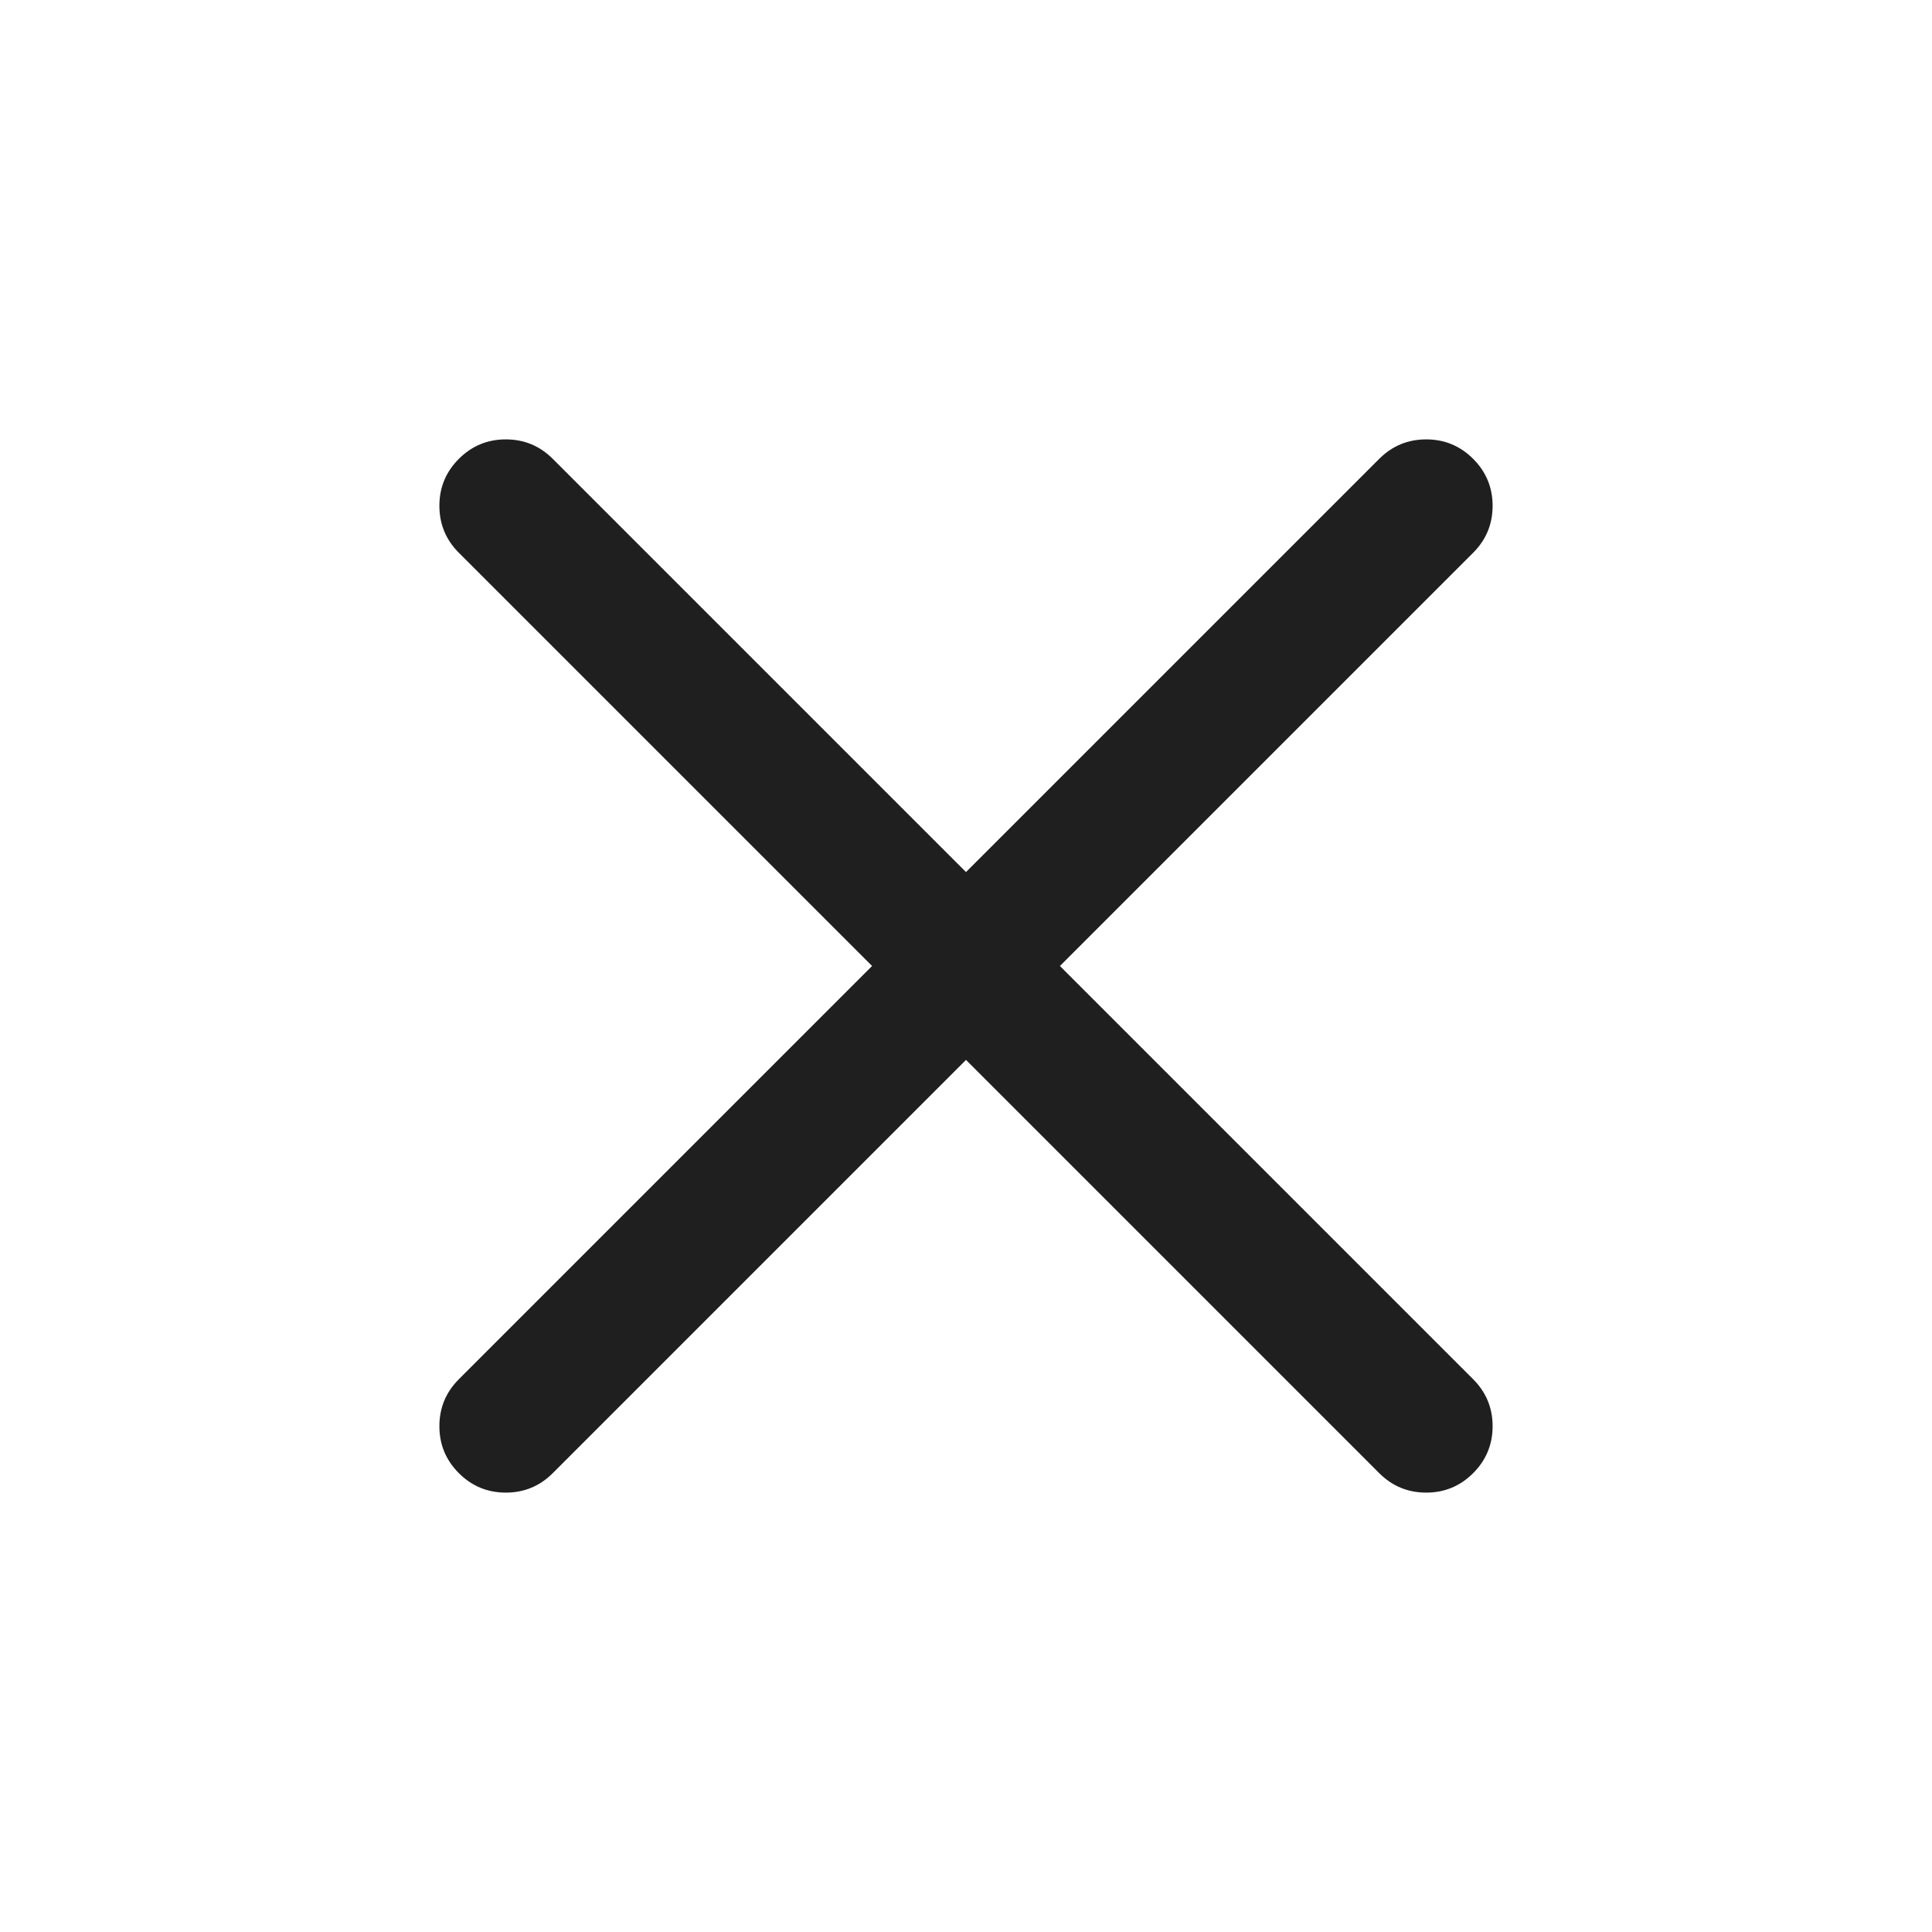 <svg xmlns="http://www.w3.org/2000/svg" height="40px" viewBox="0 -960 960 960" width="40px" fill="#1f1f1f"><path d="M480-433.33 274.67-228q-9.67 9.67-23.34 9.67-13.66 0-23.33-9.67-9.67-9.67-9.67-23.33 0-13.67 9.67-23.34L433.33-480 228-685.33q-9.67-9.67-9.67-23.34 0-13.66 9.67-23.33 9.67-9.67 23.33-9.67 13.67 0 23.34 9.67L480-526.67 685.33-732q9.67-9.67 23.34-9.67 13.66 0 23.33 9.67 9.67 9.67 9.67 23.33 0 13.67-9.67 23.34L526.67-480 732-274.67q9.67 9.67 9.67 23.34 0 13.66-9.67 23.33-9.67 9.67-23.33 9.67-13.67 0-23.34-9.67L480-433.33Z"/></svg>